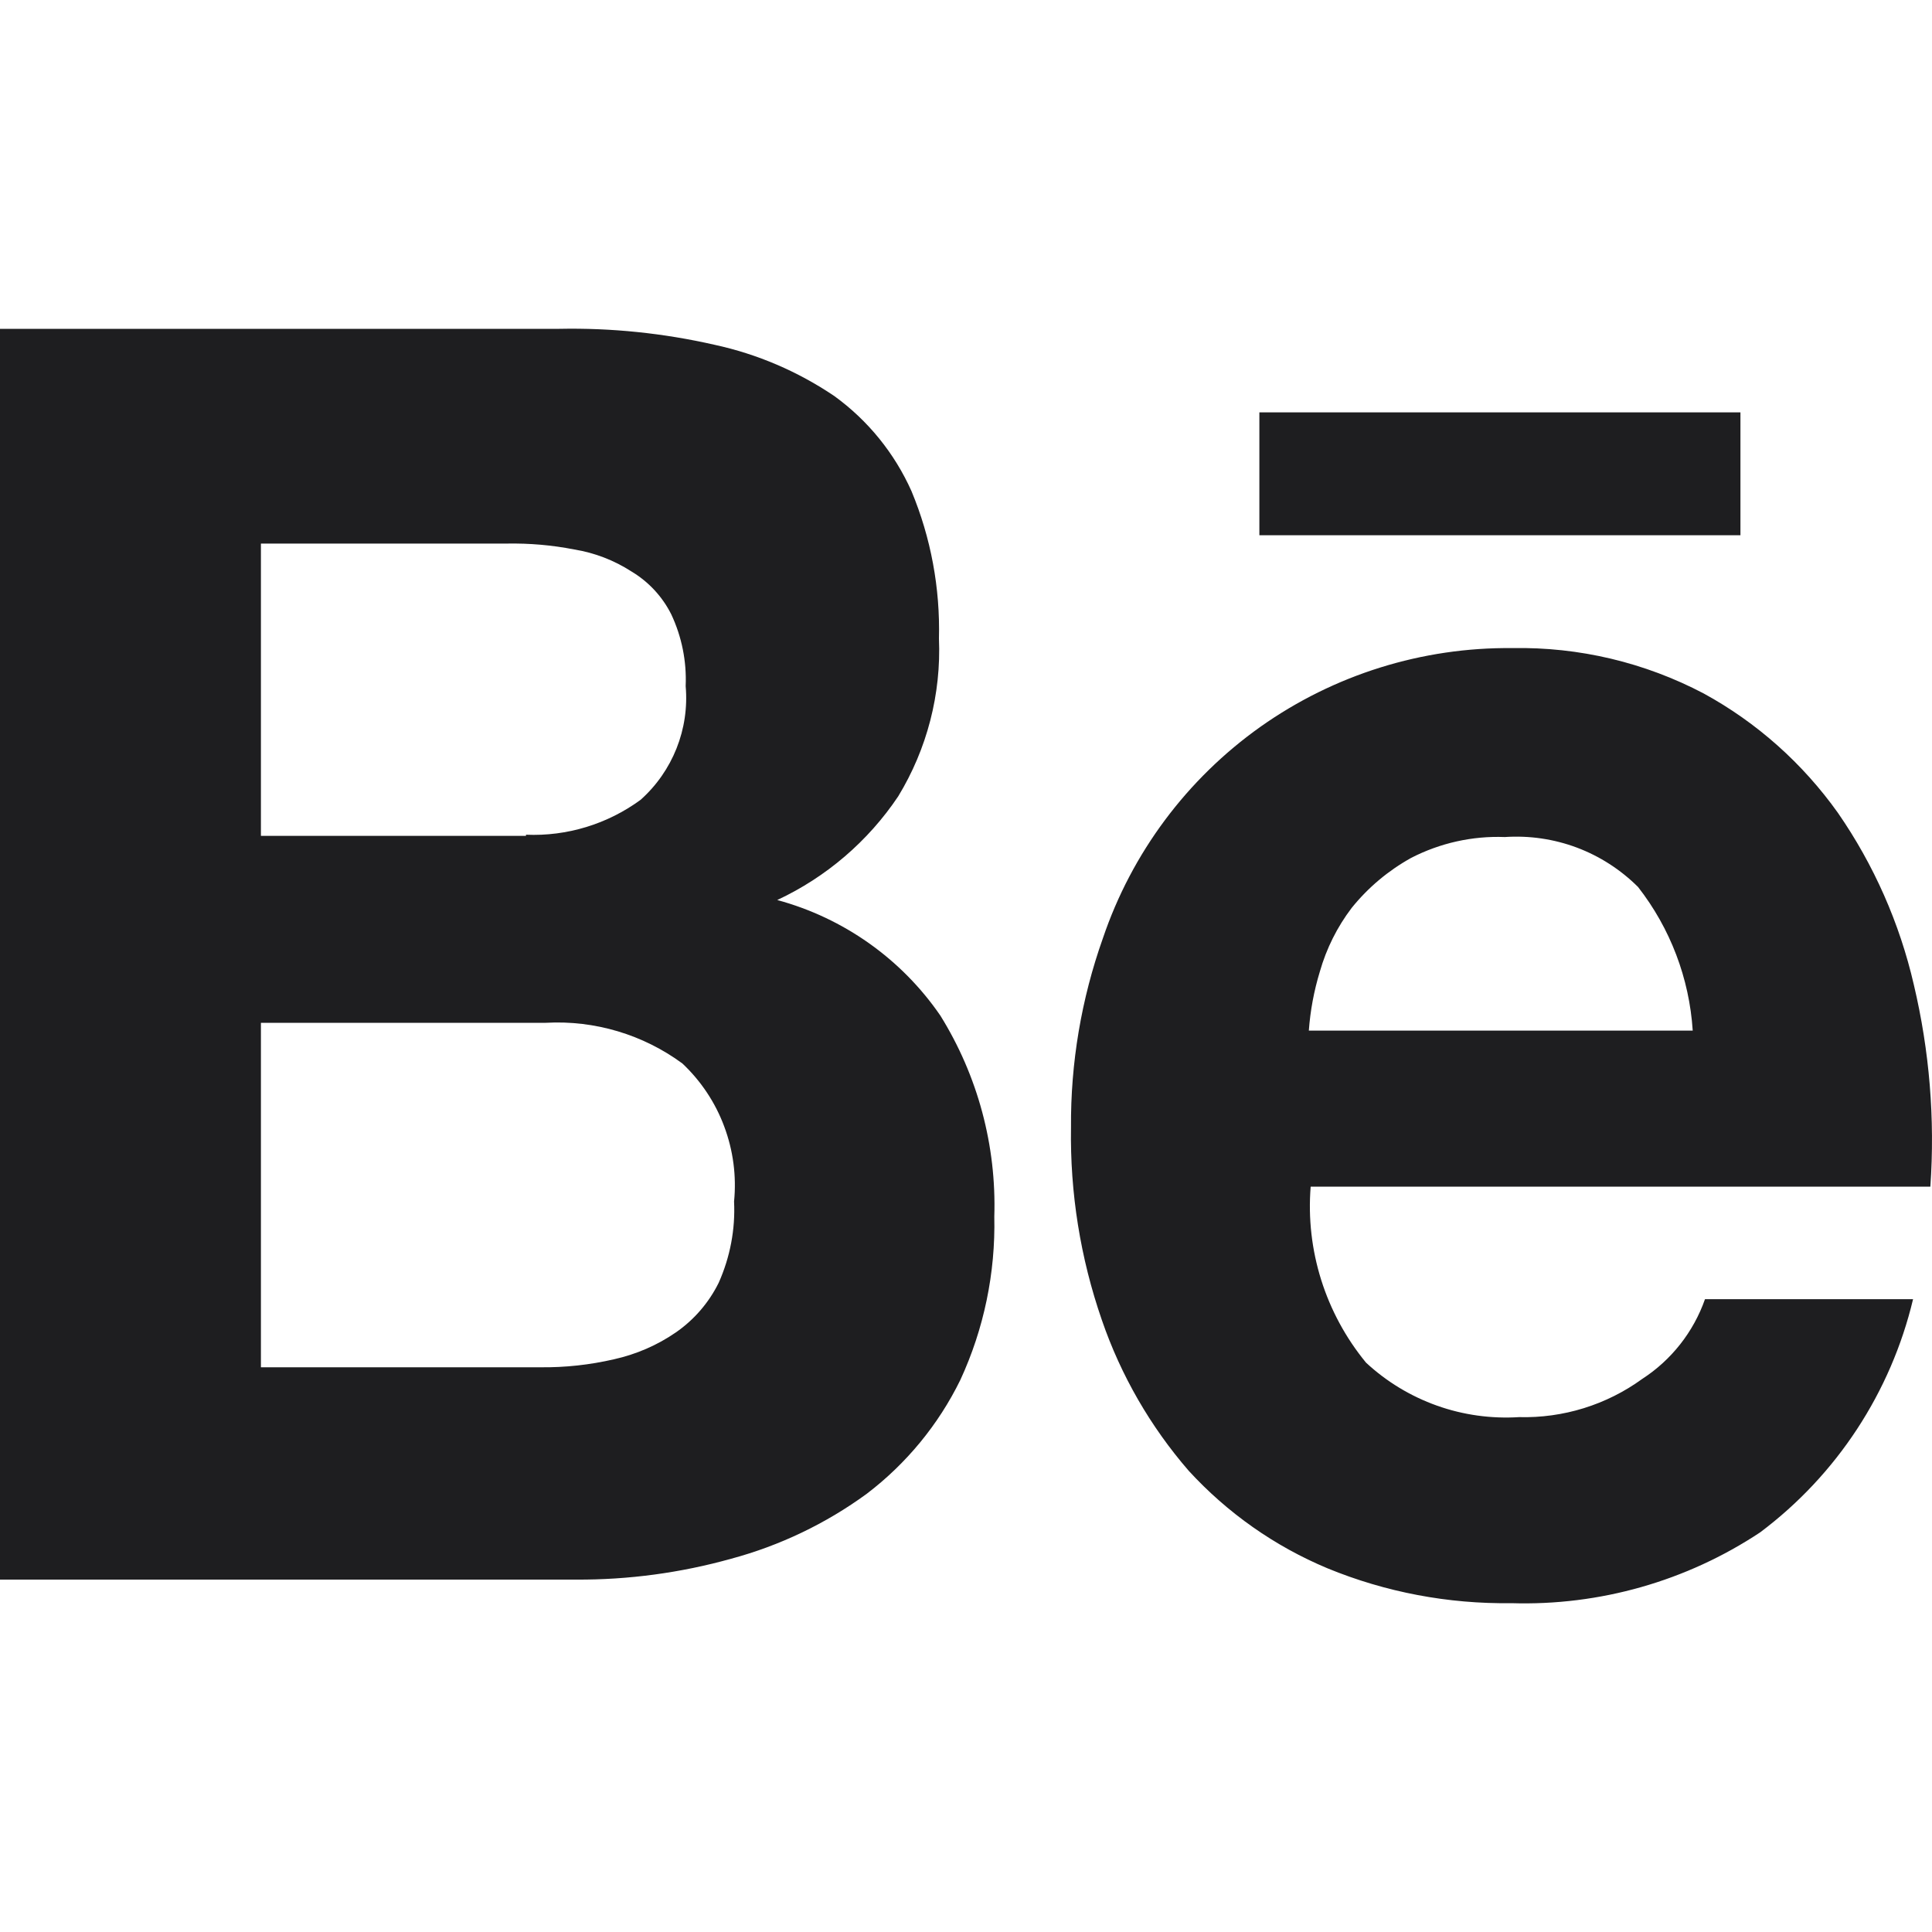 <svg width="20" height="20" viewBox="0 0 20 20" fill="none" xmlns="http://www.w3.org/2000/svg">
<path d="M14.141 14.106C14.353 14.303 14.603 14.454 14.875 14.551C15.147 14.648 15.437 14.688 15.725 14.67C16.182 14.682 16.631 14.543 17.001 14.274C17.302 14.079 17.531 13.788 17.65 13.449H19.804C19.574 14.414 19.014 15.268 18.221 15.863C17.459 16.368 16.559 16.624 15.645 16.596C14.993 16.605 14.345 16.483 13.742 16.235C13.196 16.007 12.706 15.662 12.306 15.226C11.909 14.768 11.603 14.238 11.406 13.664C11.184 13.023 11.076 12.348 11.087 11.67C11.082 11.004 11.194 10.341 11.417 9.713C11.716 8.829 12.288 8.063 13.049 7.523C13.811 6.984 14.723 6.699 15.657 6.709C16.346 6.696 17.027 6.858 17.637 7.179C18.188 7.48 18.663 7.904 19.027 8.416C19.399 8.954 19.665 9.557 19.812 10.194C19.974 10.878 20.032 11.582 19.983 12.284H13.568C13.515 12.942 13.721 13.595 14.141 14.106ZM5.789 3.404C6.329 3.393 6.869 3.449 7.396 3.569C7.84 3.665 8.261 3.846 8.637 4.1C8.986 4.353 9.261 4.693 9.436 5.085C9.637 5.568 9.733 6.088 9.72 6.61C9.744 7.185 9.597 7.753 9.298 8.244C8.986 8.709 8.553 9.08 8.046 9.317C8.733 9.503 9.332 9.927 9.735 10.514C10.122 11.137 10.316 11.86 10.293 12.593C10.306 13.177 10.186 13.756 9.941 14.286C9.714 14.749 9.382 15.152 8.972 15.464C8.55 15.772 8.074 16 7.569 16.136C7.046 16.282 6.505 16.355 5.963 16.352H0V3.404H5.789ZM5.593 14.154C5.851 14.157 6.106 14.129 6.357 14.071C6.585 14.02 6.802 13.927 6.995 13.794C7.185 13.663 7.338 13.485 7.44 13.279C7.558 13.014 7.613 12.726 7.599 12.438C7.625 12.175 7.59 11.909 7.497 11.661C7.405 11.413 7.256 11.19 7.064 11.009C6.656 10.709 6.156 10.56 5.651 10.588H2.701V14.154H5.593ZM16.956 9.181C16.776 9.002 16.56 8.863 16.323 8.774C16.085 8.685 15.831 8.648 15.578 8.665C15.241 8.652 14.907 8.727 14.608 8.881C14.372 9.012 14.163 9.187 13.993 9.398C13.843 9.595 13.731 9.819 13.663 10.058C13.602 10.258 13.564 10.462 13.549 10.669H17.523C17.488 10.128 17.291 9.61 16.957 9.182L16.956 9.181ZM5.445 8.641C5.87 8.659 6.288 8.531 6.631 8.28C6.963 7.984 7.137 7.547 7.098 7.103C7.109 6.847 7.058 6.592 6.949 6.36C6.857 6.176 6.714 6.022 6.537 5.916C6.357 5.8 6.155 5.722 5.944 5.688C5.715 5.643 5.482 5.623 5.248 5.627H2.701V8.653H5.445V8.641ZM18.017 4.269H13.037V5.541H18.017V4.269Z" fill="#1E1E20"/>
</svg>
